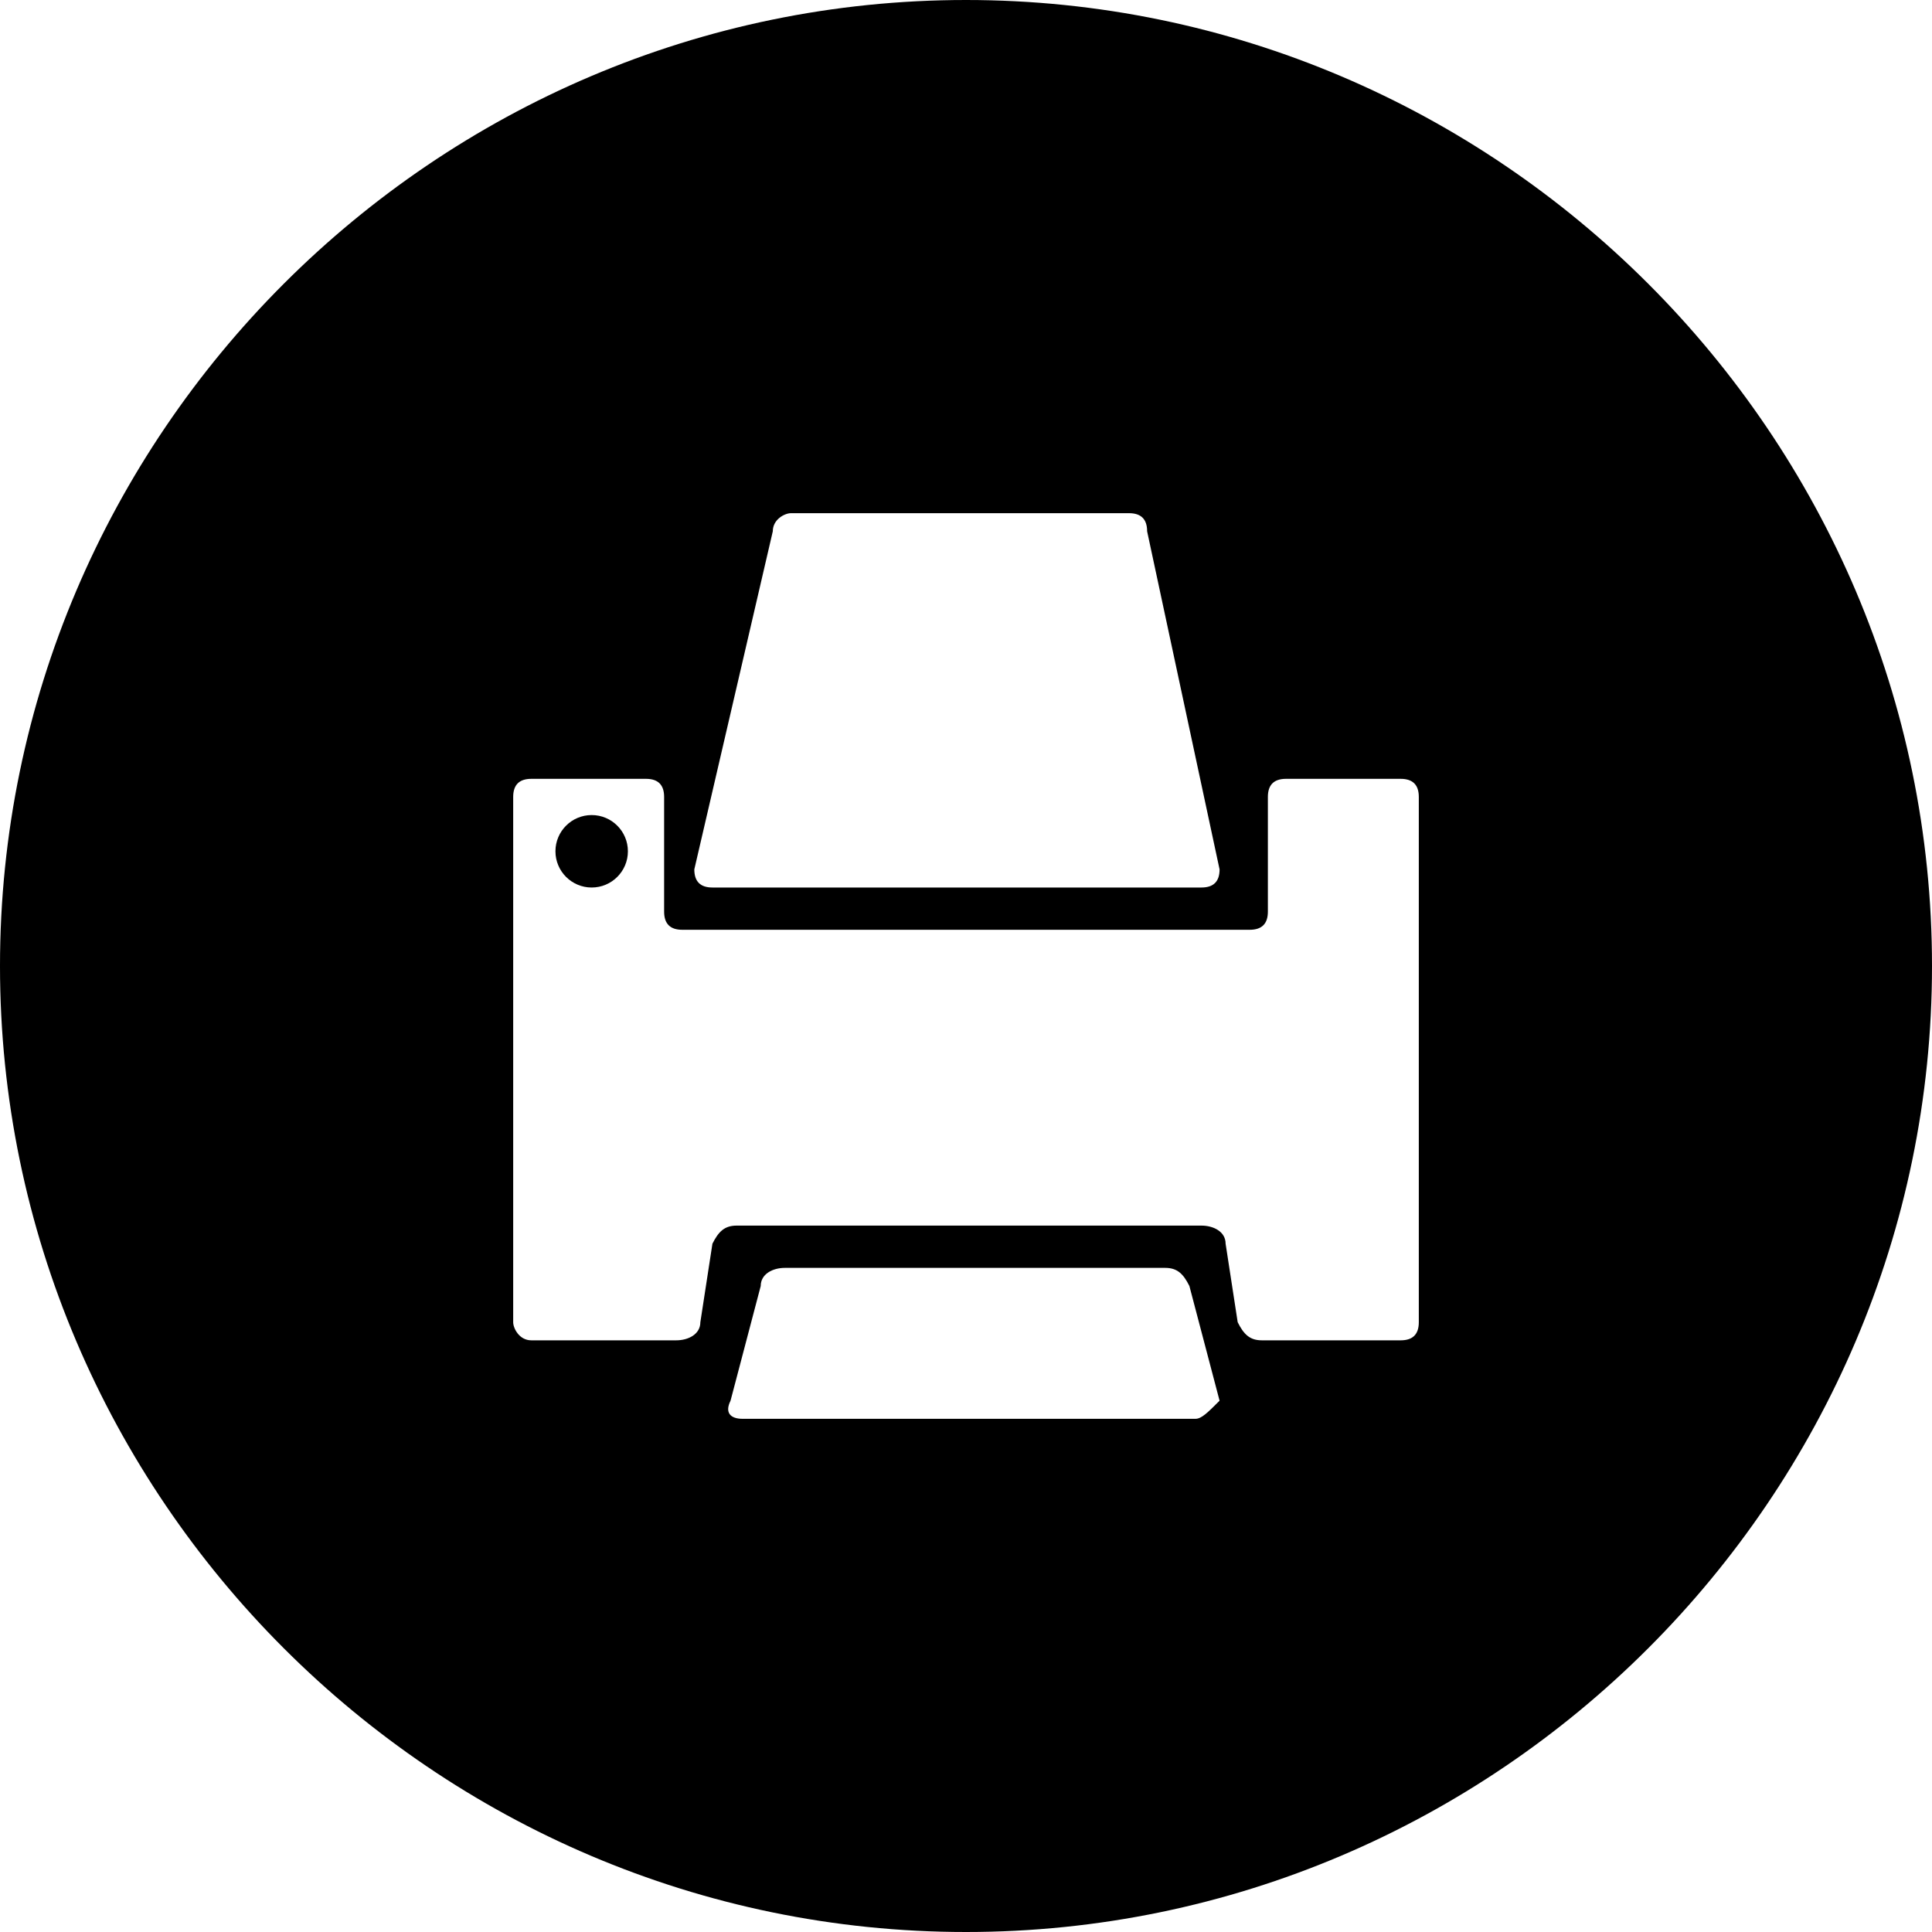 <?xml version="1.0" encoding="utf-8"?>
<!-- Generator: Adobe Illustrator 18.0.0, SVG Export Plug-In . SVG Version: 6.00 Build 0)  -->
<!DOCTYPE svg PUBLIC "-//W3C//DTD SVG 1.1//EN" "http://www.w3.org/Graphics/SVG/1.1/DTD/svg11.dtd">
<svg version="1.1" id="Layer_1" xmlns="http://www.w3.org/2000/svg" xmlns:xlink="http://www.w3.org/1999/xlink" x="0px" y="0px"
	 viewBox="0 0 32 32" enable-background="new 0 0 32 32" xml:space="preserve">
<g>
	<circle cx="9.8" cy="14.1" r="0.6"/>
	<path d="M16,0C7.2,0,0,7.2,0,16s7.2,16,16,16s16-7.2,16-16S24.8,0,16,0z M12.8,8.8c0-0.2,0.2-0.3,0.3-0.3h5.6
		c0.2,0,0.3,0.1,0.3,0.3l1.2,5.6c0,0.2-0.1,0.3-0.3,0.3h-8.1c-0.2,0-0.3-0.1-0.3-0.3L12.8,8.8z M19.8,23.5h-7.5
		c-0.2,0-0.3-0.1-0.2-0.3l0.5-1.9c0-0.2,0.2-0.3,0.4-0.3h6.3c0.2,0,0.3,0.1,0.4,0.3l0.5,1.9C20,23.4,19.9,23.5,19.8,23.5z
		 M23.5,21.9c0,0.2-0.1,0.3-0.3,0.3h-2.3c-0.2,0-0.3-0.1-0.4-0.3l-0.2-1.3c0-0.2-0.2-0.3-0.4-0.3h-7.7c-0.2,0-0.3,0.1-0.4,0.3
		l-0.2,1.3c0,0.2-0.2,0.3-0.4,0.3H8.8c-0.2,0-0.3-0.2-0.3-0.3v-8.7c0-0.2,0.1-0.3,0.3-0.3h1.9c0.2,0,0.3,0.1,0.3,0.3v1.9
		c0,0.2,0.1,0.3,0.3,0.3h9.4c0.2,0,0.3-0.1,0.3-0.3v-1.9c0-0.2,0.1-0.3,0.3-0.3h1.9c0.2,0,0.3,0.1,0.3,0.3V21.9z"/>
</g>
</svg>
